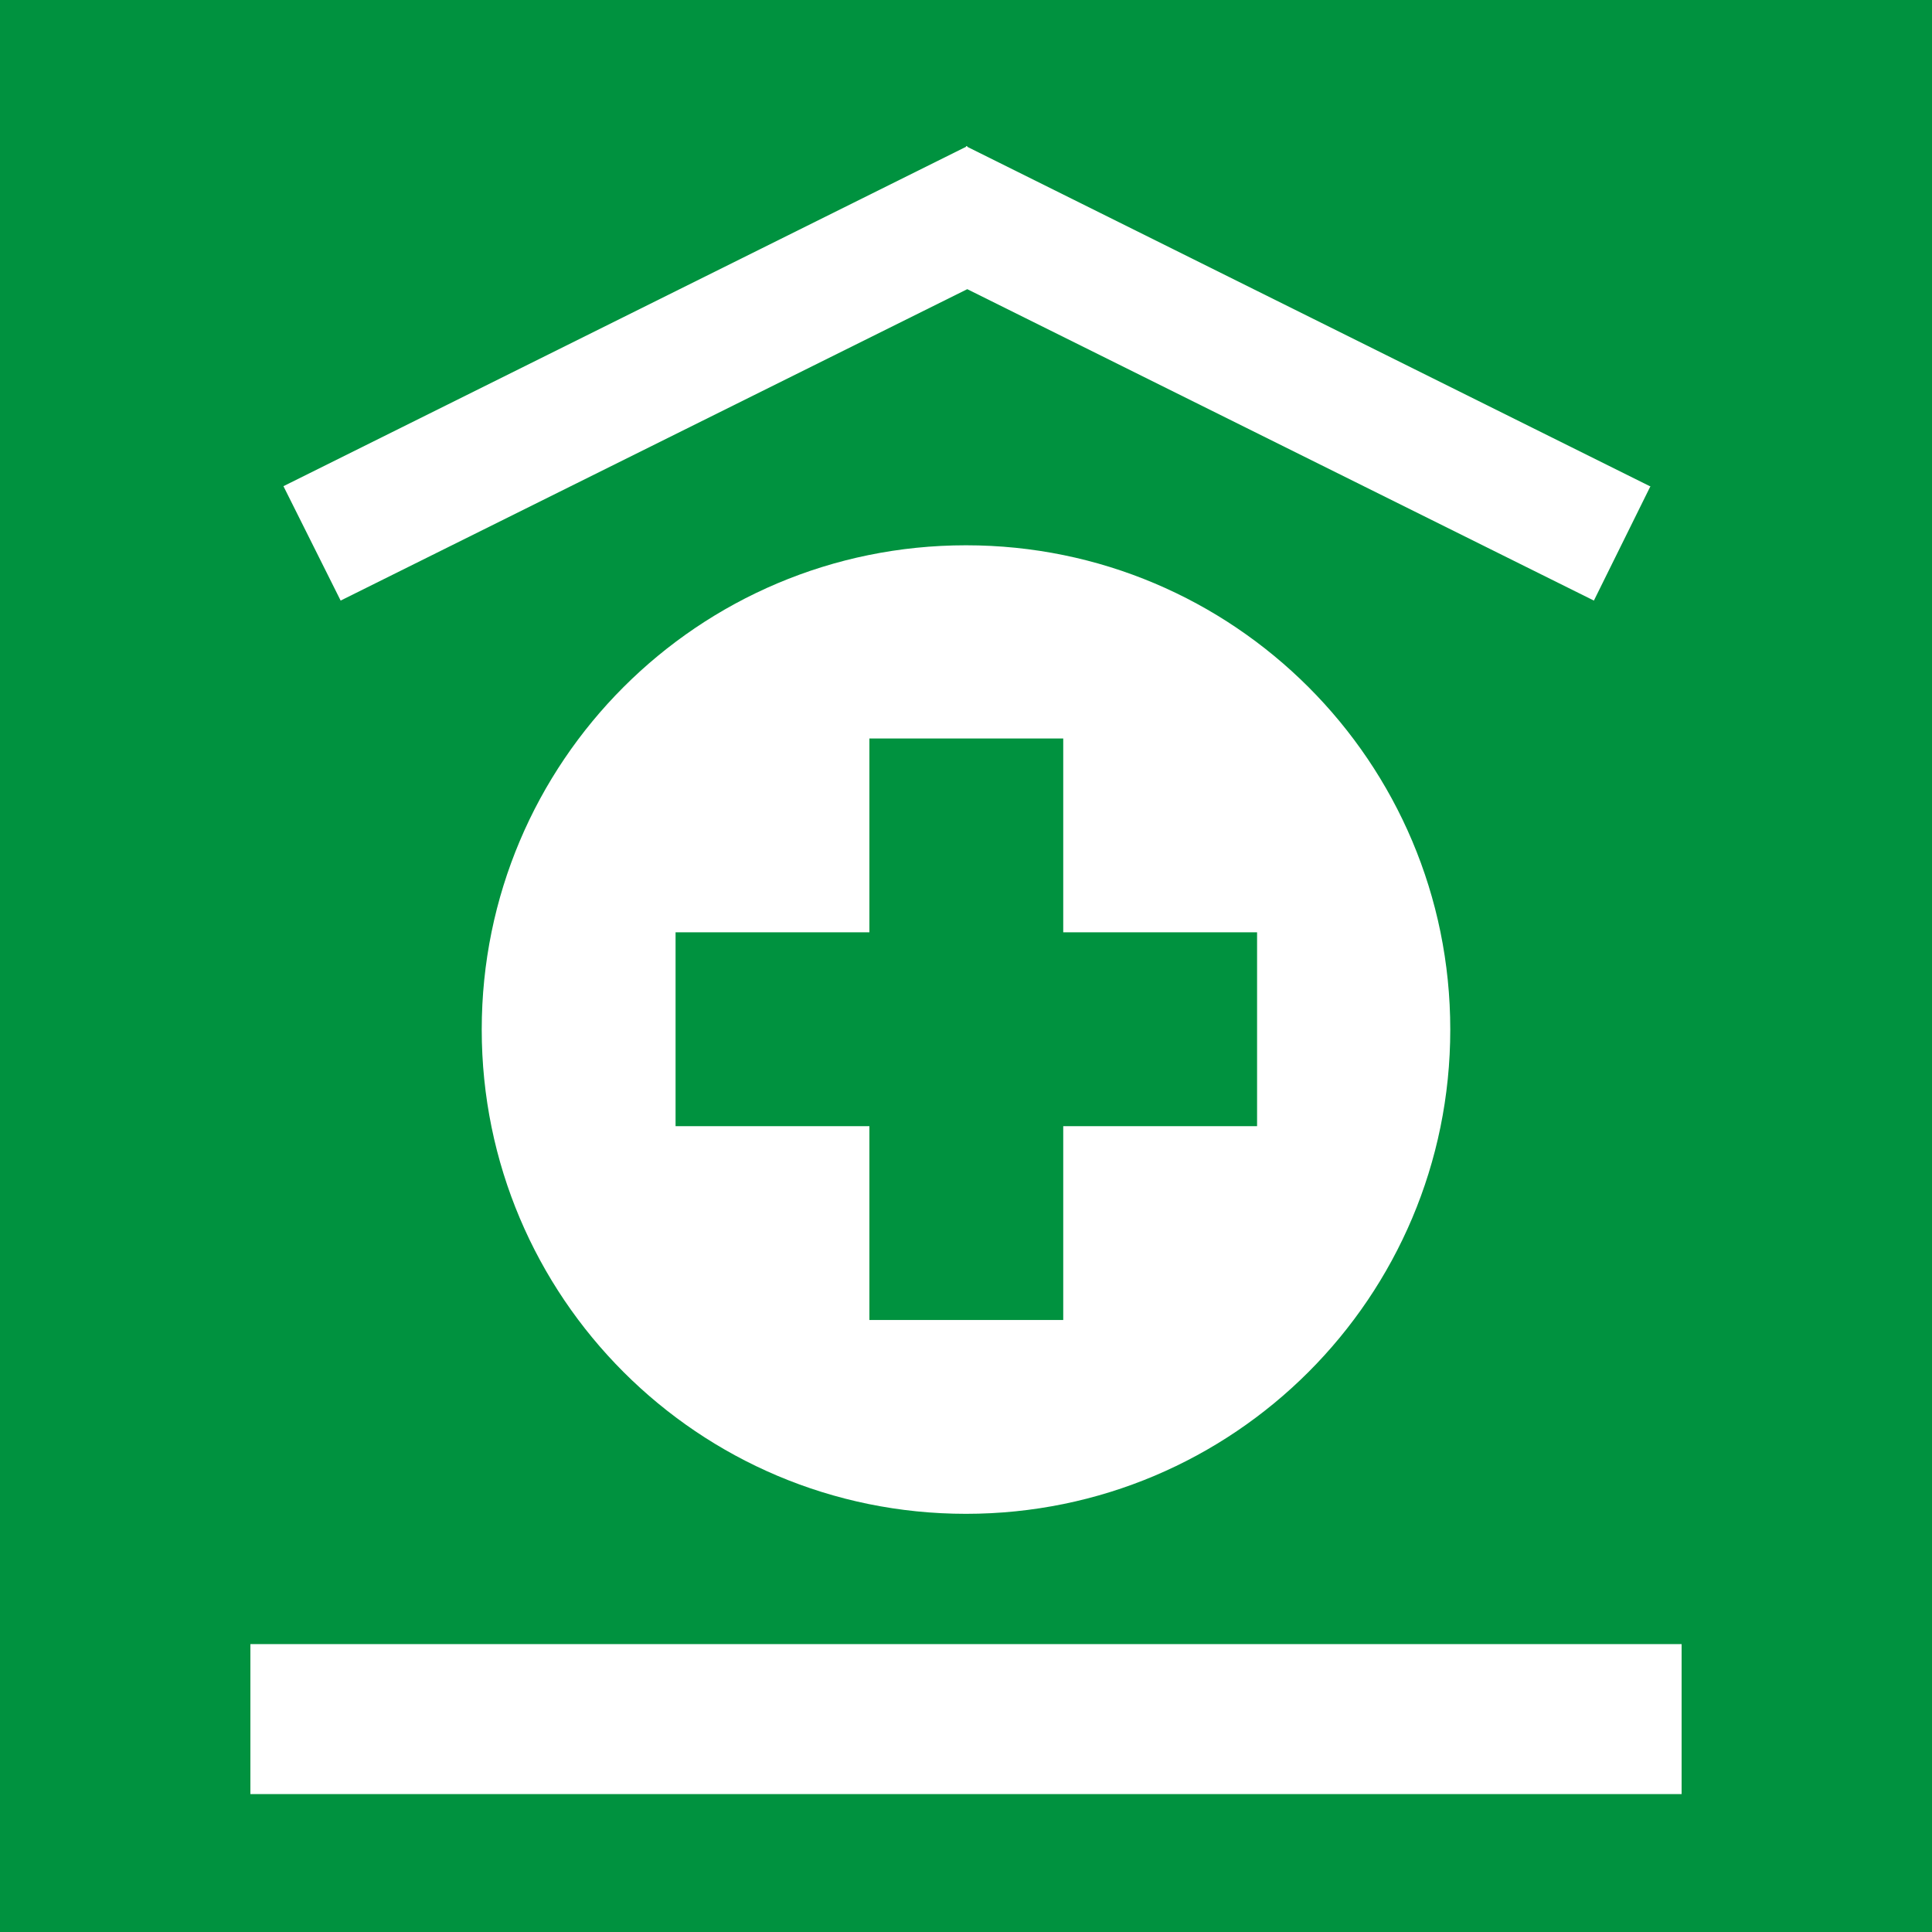 <?xml version="1.0" encoding="UTF-8"?>
<!DOCTYPE svg PUBLIC "-//W3C//DTD SVG 1.1//EN" "http://www.w3.org/Graphics/SVG/1.1/DTD/svg11.dtd">
<!-- Creator: CorelDRAW -->
<svg xmlns="http://www.w3.org/2000/svg" xml:space="preserve" width="8.4mm" height="8.4mm" style="shape-rendering:geometricPrecision; text-rendering:geometricPrecision; image-rendering:optimizeQuality; fill-rule:evenodd; clip-rule:evenodd"
viewBox="0 0 3.04 3.04"
 xmlns:xlink="http://www.w3.org/1999/xlink">
 <defs>
  <style type="text/css">
   <![CDATA[
    .fil2 {fill:white}
    .fil0 {fill:#00923F}
    .fil1 {fill:white;fill-rule:nonzero}
   ]]>
  </style>
 </defs>
 <g id="okviri">
  <polygon class="fil0" points="0,0 3.04,0 3.04,3.04 0,3.04 "/>
 </g>
 <g id="piktogrami">
  <polygon class="fil1" points="0.451,2.823 2.493,2.823 2.589,2.823 2.646,2.823 2.646,2.778 2.646,2.587 2.339,2.587 0.451,2.587 0.394,2.587 0.394,2.631 0.394,2.778 0.394,2.823 "/>
  <path class="fil2" d="M1.52 0.858c0.421,0 0.762,0.341 0.762,0.762 0,0.421 -0.341,0.762 -0.762,0.762 -0.421,0 -0.762,-0.341 -0.762,-0.762 0,-0.421 0.341,-0.762 0.762,-0.762zm-0.457 0.609l0.305 0 0 -0.305 0.305 0 0 0.305 0.305 0 0 0.305 -0.305 0 0 0.305 -0.305 0 0 -0.305 -0.305 0 0 -0.305zm1.533 -0.702l-1.074 -0.534 -0 -0.001 -0.001 0 -0.001 -0 -0 0.001 -1.074 0.534 0.09 0.18 0.986 -0.49 0.986 0.49 0.089 -0.18z"/>
 </g>
</svg>
